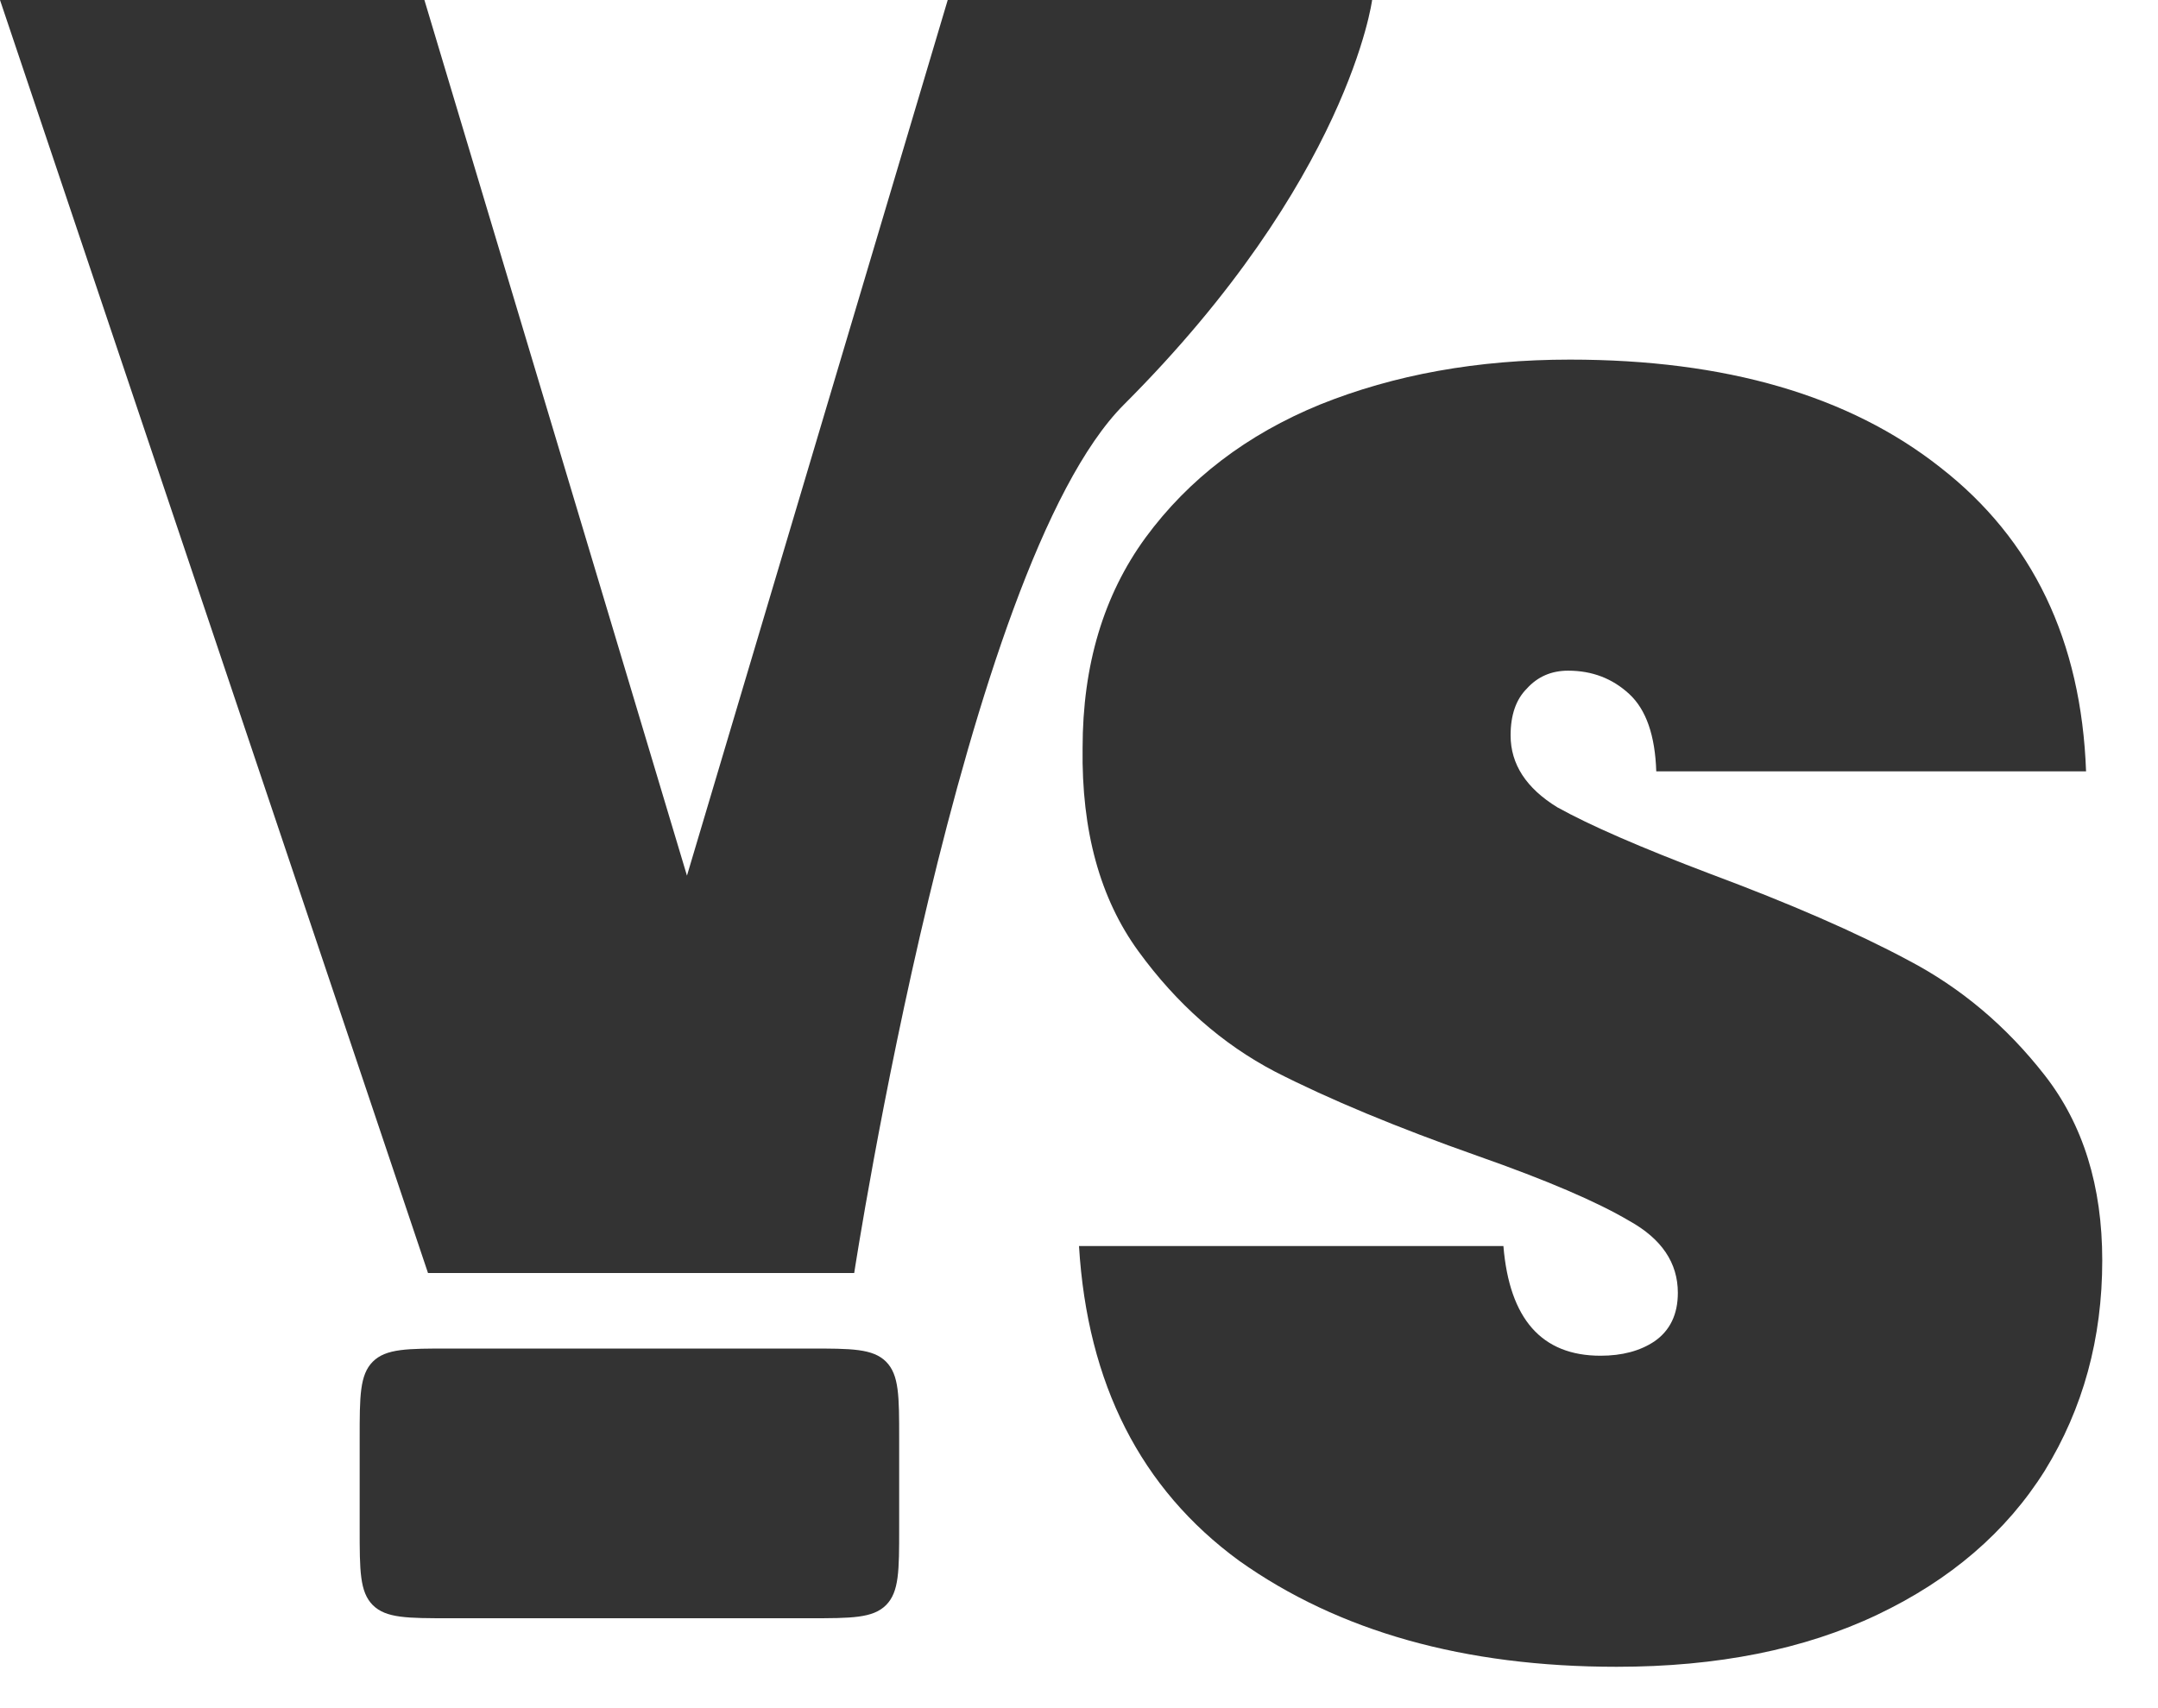 <svg width="24" height="19" viewBox="0 0 24 19" fill="none" xmlns="http://www.w3.org/2000/svg">
<path d="M15.26 0C15.26 0 15 2 12.5 4.5C10.705 6.295 9.5 14.16 9.5 14.16H4.76L0 0H4.72L7.64 9.74L10.54 0H15.26Z" fill="#333333"/>
<path d="M4 16C4 15.529 4 15.293 4.146 15.146C4.293 15 4.529 15 5 15H9C9.471 15 9.707 15 9.854 15.146C10 15.293 10 15.529 10 16V17C10 17.471 10 17.707 9.854 17.854C9.707 18 9.471 18 9 18H5C4.529 18 4.293 18 4.146 17.854C4 17.707 4 17.471 4 17V16Z" fill="#333333"/>
<path d="M17.98 18.54C16.287 18.54 14.887 18.147 13.78 17.36C12.687 16.56 12.093 15.393 12 13.86H16.72C16.787 14.673 17.147 15.08 17.8 15.08C18.04 15.08 18.24 15.027 18.4 14.92C18.573 14.8 18.66 14.62 18.66 14.38C18.66 14.047 18.48 13.78 18.12 13.58C17.76 13.367 17.2 13.127 16.44 12.86C15.533 12.54 14.78 12.227 14.18 11.92C13.593 11.613 13.087 11.167 12.66 10.58C12.233 9.993 12.027 9.24 12.04 8.32C12.04 7.4 12.273 6.62 12.74 5.98C13.22 5.327 13.867 4.833 14.68 4.5C15.507 4.167 16.433 4 17.46 4C19.193 4 20.567 4.4 21.58 5.2C22.607 6 23.147 7.127 23.2 8.58H18.42C18.407 8.18 18.307 7.893 18.12 7.72C17.933 7.547 17.707 7.46 17.44 7.46C17.253 7.46 17.1 7.527 16.98 7.66C16.86 7.78 16.8 7.953 16.8 8.18C16.8 8.5 16.973 8.767 17.32 8.98C17.68 9.18 18.247 9.427 19.02 9.72C19.913 10.053 20.647 10.373 21.22 10.68C21.807 10.987 22.313 11.413 22.74 11.96C23.167 12.507 23.38 13.193 23.38 14.02C23.38 14.887 23.167 15.667 22.74 16.36C22.313 17.04 21.693 17.573 20.88 17.96C20.067 18.347 19.1 18.54 17.98 18.54Z" fill="#333333"/>
</svg>
